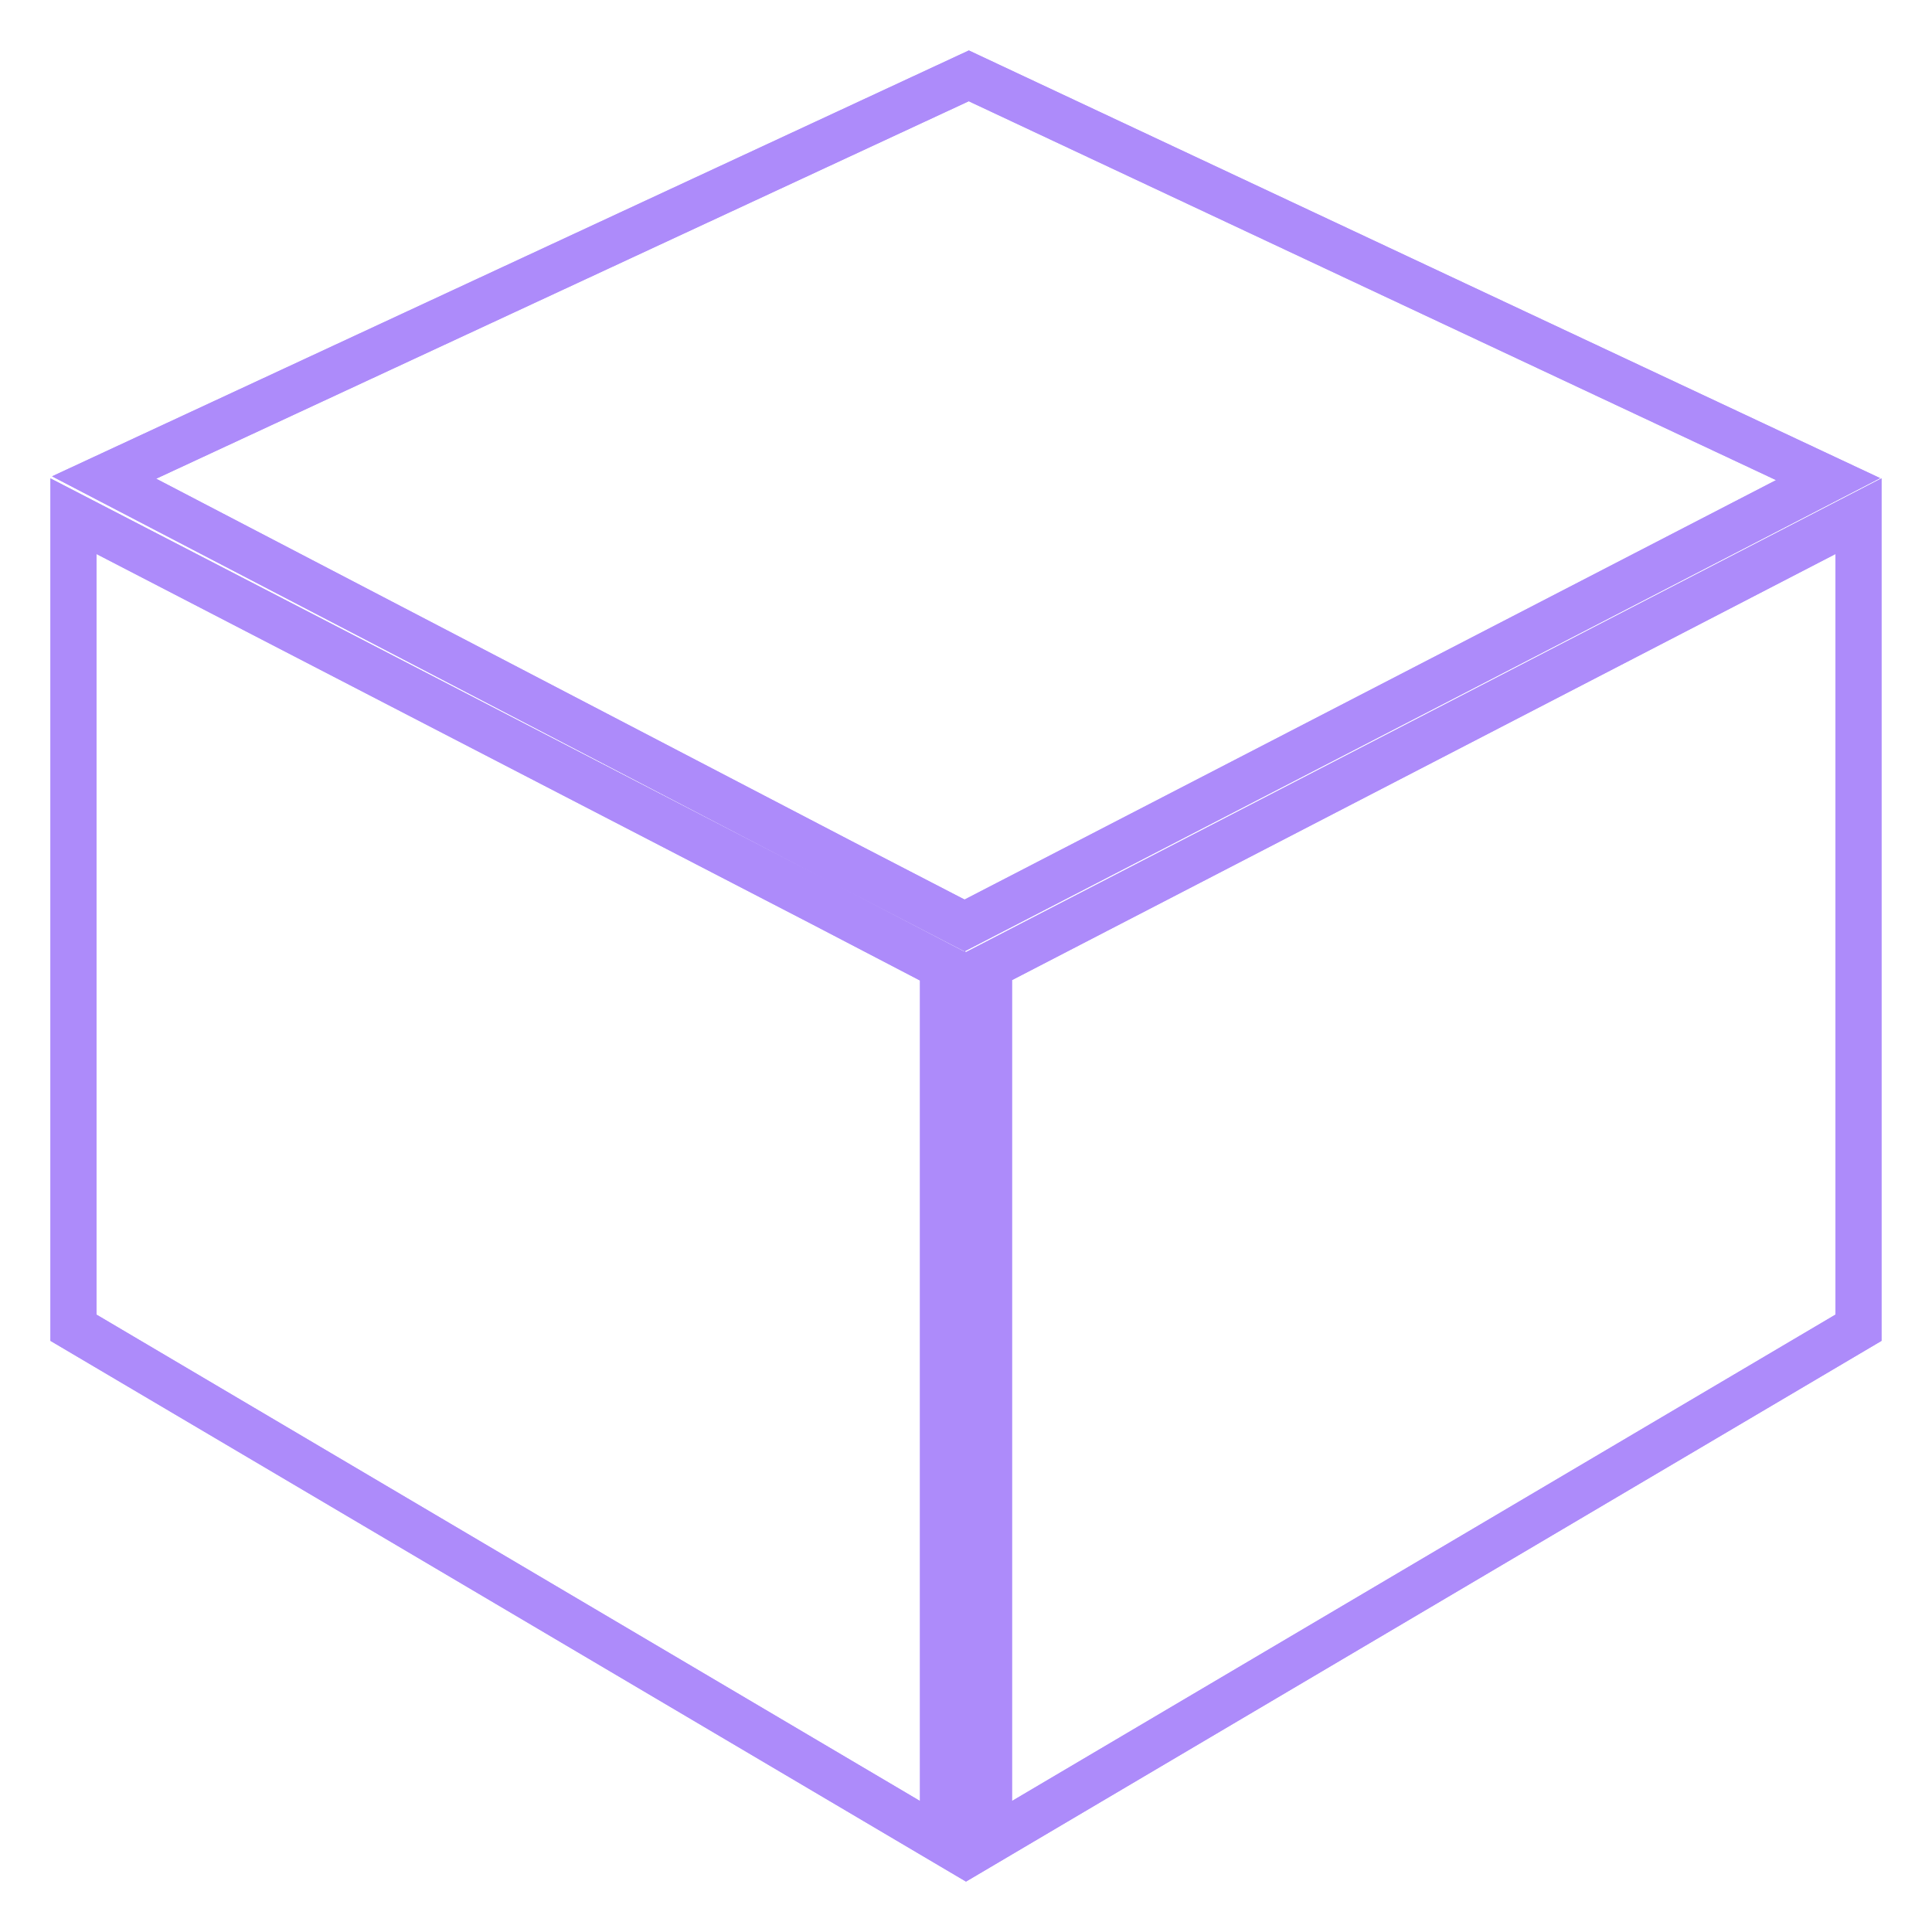 <svg width="42" xmlns="http://www.w3.org/2000/svg" height="42" fill="none"><g style="fill: rgb(0, 0, 0);"><g class="fills"><path d="M40.872,10.394L21.062,1.097L1.132,10.355L20.958,20.687ZM21.000,20.698L21.000,40.904L1.097,29.149L1.097,10.400ZM21.000,20.698L21.000,40.904L40.902,29.149L40.902,10.400Z" class="fills" style="fill: none; stroke-dasharray: none; stroke-linejoin: round;"/></g><g class="strokes" style="fill: none; stroke-dasharray: none; stroke-linejoin: round;"><g class="inner-stroke-shape"><defs><clipPath id="d"><use href="#c"/></clipPath><path d="M40.872,10.394L21.062,1.097L1.132,10.355L20.958,20.687ZM21.000,20.698L21.000,40.904L1.097,29.149L1.097,10.400ZM21.000,20.698L21.000,40.904L40.902,29.149L40.902,10.400Z" id="c" style="fill: none; stroke-width: 2; stroke: rgb(173, 139, 250); stroke-opacity: 1;"/></defs><use href="#c" clip-path="url('#d')"/></g></g><g class="strokes" style="fill: rgb(0, 0, 0);"><g class="fills"><path d="M40.872,10.394L21.062,1.097L1.132,10.355L20.958,20.687ZM21.000,20.698L21.000,40.904L1.097,29.149L1.097,10.400ZM21.000,20.698L21.000,40.904L40.902,29.149L40.902,10.400Z" class="stroke-shape" style="fill: none; stroke-dasharray: none; stroke-linejoin: round;"/></g><g class="strokes" style="fill: none; stroke-dasharray: none; stroke-linejoin: round;"><g class="inner-stroke-shape"><defs><clipPath id="f"><use href="#e"/></clipPath><path d="M40.872,10.394L21.062,1.097L1.132,10.355L20.958,20.687ZM21.000,20.698L21.000,40.904L1.097,29.149L1.097,10.400ZM21.000,20.698L21.000,40.904L40.902,29.149L40.902,10.400Z" id="e" style="fill: none; stroke-width: 2; stroke: rgb(173, 139, 250); stroke-opacity: 1;"/></defs><use href="#e" clip-path="url('#f')"/></g></g></g></g></svg>
